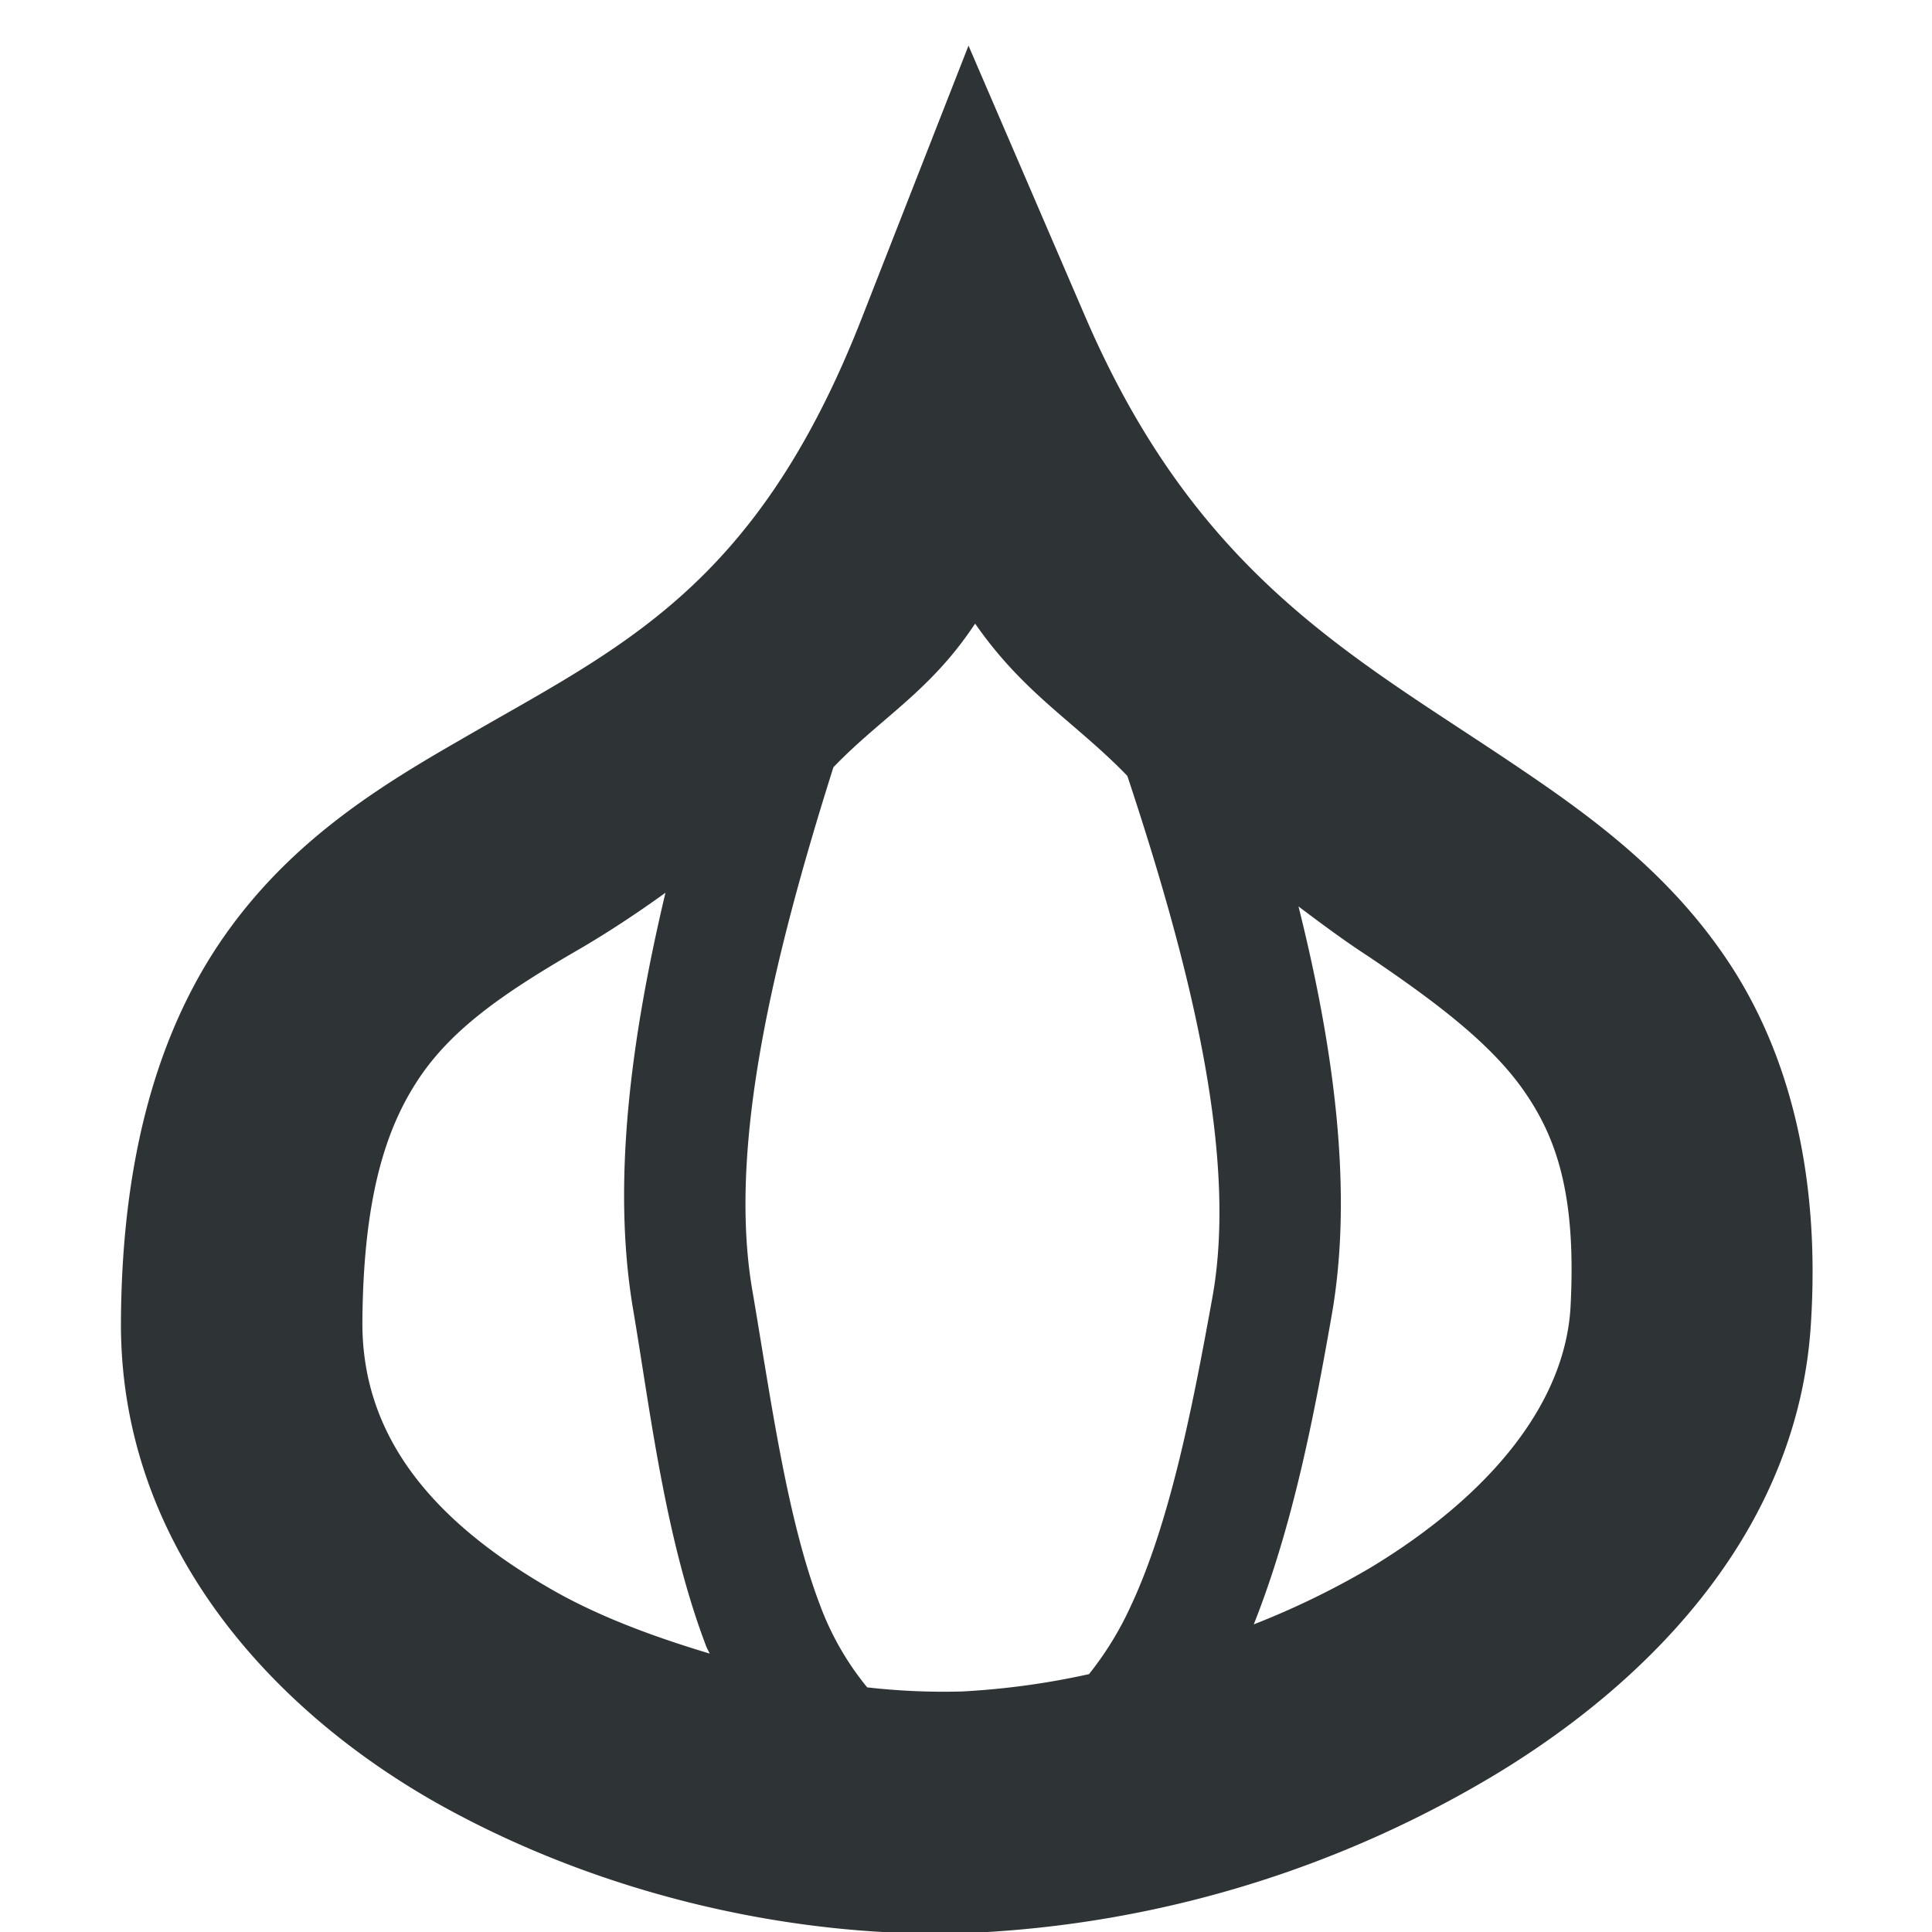 <svg xmlns="http://www.w3.org/2000/svg" width="16" height="16" viewBox="0 0 4.233 4.233"><path style="color:#000;font-style:normal;font-variant:normal;font-weight:400;font-stretch:normal;font-size:medium;line-height:normal;font-family:sans-serif;font-variant-ligatures:normal;font-variant-position:normal;font-variant-caps:normal;font-variant-numeric:normal;font-variant-alternates:normal;font-feature-settings:normal;text-indent:0;text-align:start;text-decoration:none;text-decoration-line:none;text-decoration-style:solid;text-decoration-color:#000;letter-spacing:normal;word-spacing:normal;text-transform:none;writing-mode:lr-tb;direction:ltr;text-orientation:mixed;dominant-baseline:auto;baseline-shift:baseline;text-anchor:start;white-space:normal;shape-padding:0;clip-rule:nonzero;display:inline;overflow:visible;visibility:visible;isolation:auto;mix-blend-mode:normal;color-interpolation:sRGB;color-interpolation-filters:linearRGB;solid-color:#000;solid-opacity:1;vector-effect:none;fill:#2e3436;fill-opacity:1;fill-rule:nonzero;stroke:none;stroke-width:.265;stroke-linecap:butt;stroke-linejoin:miter;stroke-miterlimit:4;stroke-dasharray:none;stroke-dashoffset:0;stroke-opacity:1;marker:none;paint-order:normal;color-rendering:auto;image-rendering:auto;shape-rendering:auto;text-rendering:auto;enable-background:accumulate" d="M2.122.1 1.887.7c-.233.594-.533.72-.88.922-.174.1-.366.218-.512.424-.146.206-.228.484-.23.849-.003.48.318.842.686 1.052.369.209.8.302 1.175.288a2.447 2.447 0 0 0 1.152-.348c.355-.215.665-.549.69-.992.02-.327-.05-.594-.186-.795-.136-.201-.318-.327-.49-.442-.345-.23-.676-.41-.915-.966Zm.015 1.267c.107.154.22.216.333.333.14.422.241.832.187 1.139-.042.232-.092.494-.18.681a.71.71 0 0 1-.091.148 1.7 1.7 0 0 1-.278.038 1.476 1.476 0 0 1-.208-.009.629.629 0 0 1-.104-.182c-.073-.192-.108-.457-.148-.69-.053-.312.045-.723.178-1.144.106-.11.212-.166.31-.314Zm-.679.589c-.075.316-.118.634-.071.912.038.224.07.503.161.741l.007.014c-.12-.036-.24-.08-.342-.138-.267-.152-.42-.339-.419-.588.002-.293.059-.442.132-.546.074-.104.185-.18.346-.273.058-.034.121-.075.186-.122Zm1.387.03c.053.04.106.079.154.11.16.108.275.198.344.3.068.1.111.224.098.468-.012.207-.17.408-.437.57a1.79 1.79 0 0 1-.257.125c.087-.219.133-.463.17-.673.049-.273.006-.588-.072-.9z"/></svg>